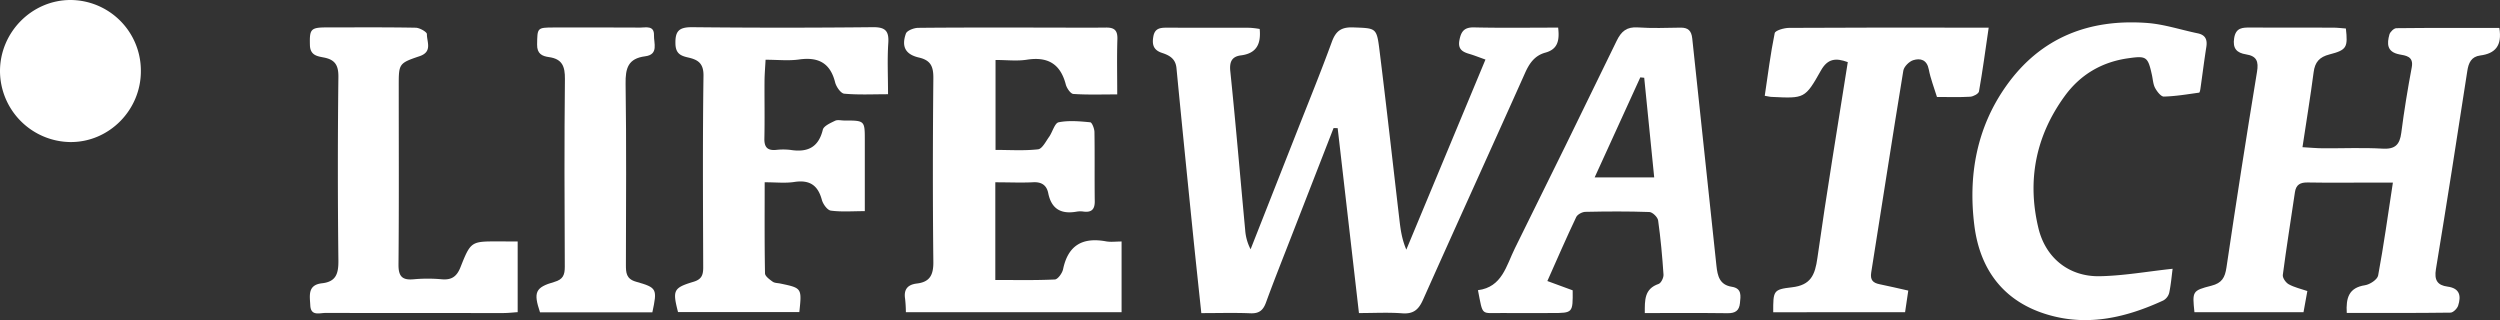 <svg id="Layer_1" data-name="Layer 1" xmlns="http://www.w3.org/2000/svg" viewBox="0 0 1344 172.08"><rect x="0" y="0" width="1344" height="172.08" fill="#333333" stroke="none"/><defs><style>.cls-1{fill:#fff;}</style></defs><title>logo_lifewatch_transp</title><path class="cls-1" d="M729.93,365.25Q718.3,395.11,706.67,425c-4.4,11.31-8.9,22.59-13.06,34-1.51,4.15-3.61,6-8.27,5.84-8.54-.36-17.1-.1-26.51-.1-1.54-14.65-3.08-28.77-4.51-42.9-3-29.61-6-59.22-8.85-88.84-.49-5.11-3.9-6.87-7.75-8.14-4.65-1.52-5.44-4.45-4.69-8.8.78-4.52,3.79-4.78,7.36-4.77,14.79.05,29.58,0,44.37.05a46.2,46.2,0,0,1,5.45.64c.76,8-1.63,13.13-10.07,14.2-4.72.6-6.28,3.25-5.73,8.52,2.94,28.42,5.33,56.9,8,85.35a26.39,26.39,0,0,0,2.91,10.37q12.39-31.45,24.78-62.91c6.36-16.17,12.93-32.26,18.89-48.57,2.13-5.82,5-8,11.37-7.8,12.32.48,12.73,0,14.22,12,3.8,30.47,7.19,61,10.76,91.48.6,5.16,1.28,10.32,3.7,16l42.55-102.19c-3.37-1.18-5.92-2.22-8.56-3-3.79-1.08-6.37-2.57-5.45-7.38.88-4.59,2.45-7,7.81-6.91,15,.35,29.94.12,45.27.12.8,6.81-.12,11.6-6.85,13.44-5.78,1.58-8.65,5.77-11,11.08C814.62,376.44,796.15,416.95,778,457.6c-2.34,5.24-5.13,7.7-11.15,7.25-7.55-.57-15.17-.14-23.28-.14L732.13,365.3Z" transform="translate(-13 -296.41)"/><path class="cls-1" d="M1356.65,311.42c1.58,9.58-2.24,13.78-10.24,14.81-4.82.62-6.33,3.93-7,8.42-5.47,35.5-11,71-16.85,106.44-1,5.91.8,8.68,6.24,9.4,6.7.89,7.35,5.1,5.7,10.23-.51,1.59-2.68,3.74-4.11,3.76-18.55.25-37.1.17-55.77.17-.48-8.13,1.11-13.58,9.79-14.9,2.66-.4,6.68-3.06,7.08-5.25,3-16.09,5.23-32.31,7.93-49.93h-12.13c-11.21,0-22.43.14-33.63-.06-4-.07-6.3,1.11-6.91,5.24-2.18,14.83-4.57,29.63-6.51,44.49-.2,1.56,1.62,4.15,3.19,5,3,1.67,6.56,2.45,10,3.63l-2.06,11.37h-58.64c-1.15-11.2-1.25-11.59,9.12-14.23,5.66-1.44,7.3-4.38,8.1-9.82q7.78-52.59,16.4-105.06c1-5.78-.21-8.6-5.87-9.49-5-.79-7.29-3.16-6.4-8.73.91-5.72,4.54-5.72,8.82-5.69,14.79.08,29.58,0,44.37.05,2.33,0,4.65.31,6.88.47,1.11,10.13.5,11.53-8.82,13.93-5.39,1.39-7.81,4.1-8.52,9.55-1.72,13.16-3.89,26.26-6,40.32,4.05.23,7.49.57,10.93.59,10.73.07,21.49-.42,32.19.19,6.76.38,9.17-2.18,10-8.52,1.51-11.79,3.44-23.54,5.63-35.22,1.13-6-3.34-6.27-6.72-6.94-6.77-1.35-6.63-5.8-5.3-10.67.39-1.42,2.44-3.4,3.75-3.41C1319.73,311.35,1338.27,311.42,1356.65,311.42Z" transform="translate(-13 -296.41)"/><path class="cls-1" d="M548.08,394.41v52.51c10.74,0,21.37.24,32-.26,1.61-.08,4-3.4,4.44-5.56,2.73-13,10.63-17.23,23.12-14.93,2.5.46,5.17.07,8.32.07v38H500a71.28,71.28,0,0,0-.42-7.22c-.81-5.08,1.43-7.61,6.33-8.19,7-.82,8.93-4.66,8.86-11.6-.36-32.91-.31-65.82,0-98.73.05-6.13-1.24-9.66-7.77-11.16-7.25-1.67-9.46-5.89-7-12.85.58-1.65,4.31-3.09,6.61-3.11,21.94-.23,43.88-.15,65.82-.15,11.69,0,23.37.13,35.06,0,4.53-.07,6.37,1.42,6.22,6.2-.31,9.52-.09,19.05-.09,29.73-8.09,0-15.86.28-23.58-.24-1.51-.1-3.56-3.12-4.08-5.12-2.89-11.11-9.73-15.05-20.94-13.29-5.3.83-10.85.14-16.82.14v48.35c7.73,0,15.37.52,22.86-.32,2.22-.25,4.16-4.23,5.94-6.71s3-7.4,5.11-7.82c5.47-1.09,11.34-.54,17,0,.95.09,2.24,3.4,2.27,5.24.2,12.4,0,24.8.16,37.2.05,4.38-1.73,6.1-6,5.57a11.92,11.92,0,0,0-3.57,0c-8.27,1.51-13.67-1.14-15.44-9.92-.86-4.26-3.6-6.14-8.27-5.84C561.86,394.71,555.42,394.41,548.08,394.41Z" transform="translate(-13 -296.41)"/><path class="cls-1" d="M844.86,447.49l13.61,5c.11,12.19.11,12.19-11.23,12.2-8.82,0-17.65.09-26.47,0-11.84-.15-10.4,2.1-13.22-12.28,13-1.63,15.23-13.17,19.84-22.49Q855,374.24,882.12,318.35c2.49-5.13,5.43-7.61,11.39-7.2,7.6.53,15.26.24,22.89.12,4.13-.07,5.91,1.64,6.35,5.82,4.28,40.72,8.73,81.41,13,122.13.59,5.55,1.69,10.33,8.27,11.36,5.53.87,4.75,4.9,4.38,8.77-.39,4.11-2.56,5.5-6.67,5.44-14.74-.19-29.49-.08-44.49-.08,0-6.92-.32-13,7.43-15.66,1.34-.46,2.74-3.36,2.63-5-.65-9.73-1.53-19.47-2.89-29.13-.25-1.77-3-4.47-4.72-4.53-11.43-.41-22.89-.34-34.33-.09-1.74,0-4.34,1.39-5,2.84C855.07,424.25,850.17,435.57,844.86,447.49Zm57.44-55.71-5.37-53.56-2.1-.22-24.55,53.79Z" transform="translate(-13 -296.41)"/><path class="cls-1" d="M424.09,394.4c0,17.07-.12,33,.18,48.94,0,1.55,2.46,3.3,4.11,4.5,1.05.77,2.72.7,4.12,1,11.6,2.43,11.6,2.42,10.22,15.32H377.5c-3-11.71-2.52-13,8.34-16.27,4.38-1.3,5.22-3.68,5.21-7.75-.12-34.34-.33-68.69.15-103,.09-6.85-3.11-8.66-8.34-9.84-3.91-.89-6.59-2.08-6.74-7.27-.19-6.78,1.77-9,8.79-9q48.65.51,97.31,0c6.53-.06,8.78,1.81,8.33,8.47-.59,8.77-.14,17.61-.14,27.57-8.06,0-15.85.4-23.55-.29-1.85-.17-4.3-3.71-4.9-6.1-2.63-10.49-9.11-13.74-19.39-12.29-5.59.79-11.37.14-18,.14-.21,4.19-.54,7.87-.56,11.56-.07,10.25.15,20.51-.08,30.76-.1,4.65,1.6,6.55,6.22,6.16a33.56,33.56,0,0,1,7.86,0c9,1.4,15-1.23,17.34-10.88.49-2,4.11-3.59,6.57-4.79,1.35-.66,3.28-.14,5-.14,11,0,11,0,11,10.72,0,12.36,0,24.72,0,38-6.56,0-12.5.49-18.26-.28-1.89-.25-4.22-3.52-4.84-5.81-2.08-7.74-6.46-10.78-14.5-9.64C435.37,395,430.31,394.4,424.09,394.4Z" transform="translate(-13 -296.41)"/><path class="cls-1" d="M1181,440.9c-.48,3.65-.88,8.35-1.83,12.92a6.62,6.62,0,0,1-3.18,4.12c-19.72,9.08-40.16,14-61.67,7.77-24-6.92-36.91-24.18-39.91-48.11-3.35-26.74,1.16-52.42,17.08-74.93,18.48-26.12,44.65-36.22,75.82-33.91,9.14.68,18.09,3.69,27.15,5.56,4.12.85,5.29,3.31,4.67,7.28-1.18,7.52-2.12,15.08-3.2,22.62-.1.7-.36,1.91-.67,2-6.31.87-12.62,1.95-19,2.11-1.57,0-3.68-2.75-4.71-4.69s-1.16-4.58-1.67-6.9c-2.17-9.94-3-10.39-12.77-9-14.24,2-25.74,8.82-34.08,20.27-15.61,21.42-20.38,45.4-14.15,71.14,3.84,15.87,16.32,26,32.74,25.76C1154.56,444.69,1167.47,442.34,1181,440.9Z" transform="translate(-13 -296.41)"/><path class="cls-1" d="M966.28,464.27c0-11.43-.08-12.27,10-13.4,10.27-1.15,12.48-6.68,13.76-15.8,4.94-35.05,10.78-70,16.33-105.26-6.34-2.33-10.76-2-14.41,4.45-8.58,15.24-8.85,15.09-26.44,14.25-.92,0-1.83-.28-3.79-.6,1.7-11.39,3.09-22.63,5.35-33.68.3-1.45,5-2.81,7.71-2.83,30-.2,60.09-.13,90.13-.13h17.2c-1.81,12.37-3.28,23.38-5.22,34.31-.22,1.23-3,2.72-4.73,2.83-5.69.35-11.42.13-17.86.13-1.51-4.95-3.44-9.78-4.39-14.79-1-5.25-4.49-6.17-8.32-5-2.22.68-5,3.45-5.37,5.63-5.94,36.13-11.48,72.33-17.26,108.49-.65,4.06.92,5.64,4.57,6.36,4.87,1,9.7,2.13,15.35,3.4l-1.72,11.63Z" transform="translate(-13 -296.41)"/><path class="cls-1" d="M291.3,426.23v38c-2.53.16-5,.46-7.55.47q-47.92,0-95.84-.05c-3.14,0-7.82,1.82-8.1-4.06-.24-5.12-1.6-11,6.27-11.89,7.61-.82,8.92-5.24,8.84-12.27q-.57-49.34,0-98.7c.06-6.12-1.73-9.21-7.71-10.38-3.54-.69-7.45-1.12-7.6-6.65-.22-8.53.31-9.53,8.86-9.55,16,0,31.95-.14,47.92.16,2.17,0,6.13,2.28,6.11,3.44-.07,4.11,3.12,9.48-3.91,11.86-11.32,3.82-11.23,4.11-11.23,16.16,0,31.95.16,63.89-.13,95.84-.06,6.4,2,8.53,8.19,7.94a82.69,82.69,0,0,1,15,0c5.32.48,8.13-1.41,10.13-6.47,5.55-14,5.77-13.9,20.55-13.89Z" transform="translate(-13 -296.41)"/><path class="cls-1" d="M363.71,464.31h-60.4c-3.62-10.79-2.58-13.41,7.74-16.35,4.64-1.32,5.6-3.77,5.58-8.19-.17-33.62-.28-67.24.07-100.86.07-6.8-1.44-10.81-8.59-11.8-3.66-.51-6.44-1.76-6.36-6.74.15-9-.06-9.16,9-9.18,15.5,0,31-.07,46.5.05,3,0,7.48-1.26,7.33,4.11-.12,4.25,2.61,10.38-4.71,11.32-9.25,1.18-10.67,6.44-10.55,14.8.48,32.42.22,64.86.17,97.28,0,4.24.11,7.61,5.47,9.12C366.28,451.07,366.38,451.72,363.71,464.31Z" transform="translate(-13 -296.41)"/><path class="cls-1" d="M88.73,334.28c.22,21.15-17,38.62-37.85,38.5A38.31,38.31,0,0,1,13,334.91c-.13-21.08,17.09-38.54,38-38.5A38,38,0,0,1,88.73,334.28Z" transform="translate(-13 -296.41)"/></svg>
